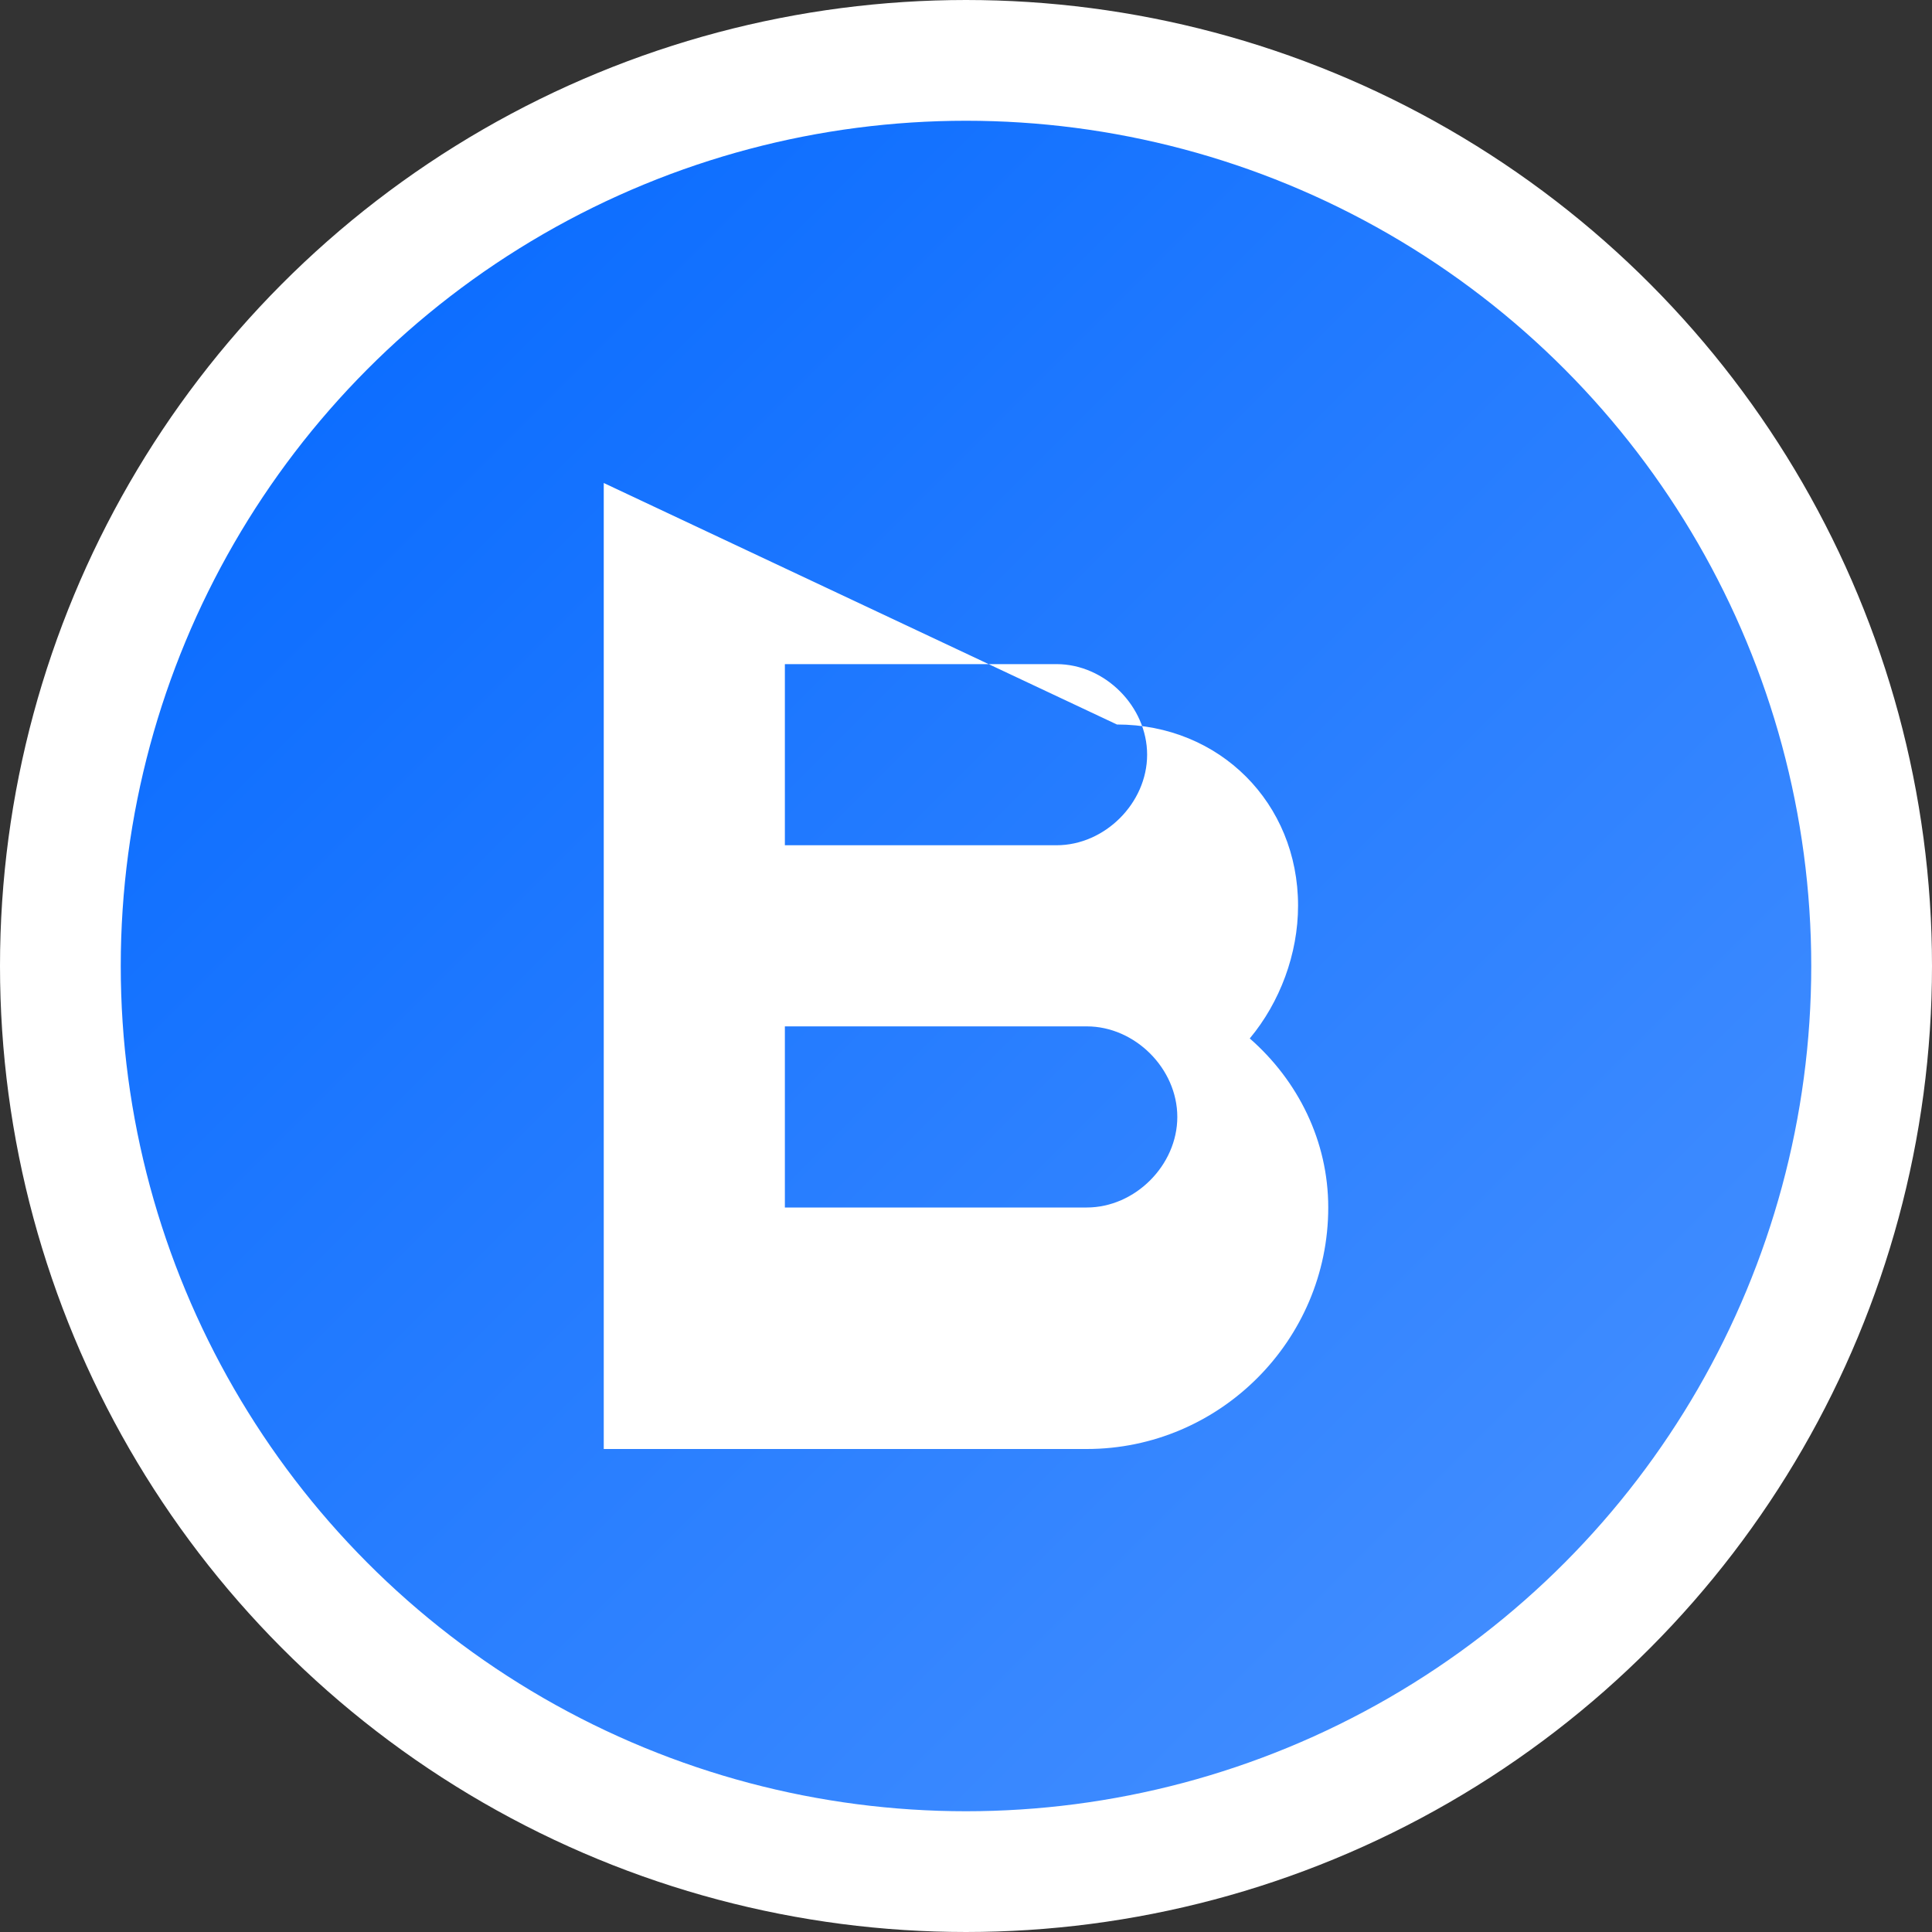 <svg width="32" height="32" viewBox="0 0 32 32" fill="none" xmlns="http://www.w3.org/2000/svg">
  <rect x="0" y="0" width="32" height="32" fill="#333333" stroke="none"/>
  <defs>
    <linearGradient id="blueGradient" x1="0%" y1="0%" x2="100%" y2="100%">
      <stop offset="0%" stop-color="#0066ff"/>
      <stop offset="100%" stop-color="#4d94ff"/>
    </linearGradient>
  </defs>
  
  <!-- Background circle -->
  <circle cx="16" cy="16" r="15" fill="url(#blueGradient)" stroke="#ffffff" stroke-width="2"/>
  
  <!-- Letter B -->
  <path d="M10 8 L10 24 L18 24 C20.2 24 22 22.2 22 20 C22 18.9 21.5 17.9 20.7 17.2 C21.2 16.6 21.5 15.8 21.5 15 C21.5 13.3 20.2 12 18.5 12 L10 8 Z M13 11 L17.5 11 C18.3 11 19 11.7 19 12.5 C19 13.3 18.3 14 17.5 14 L13 14 L13 11 Z M13 17 L18 17 C18.8 17 19.5 17.7 19.5 18.5 C19.5 19.3 18.8 20 18 20 L13 20 L13 17 Z" fill="white"/>
</svg>
